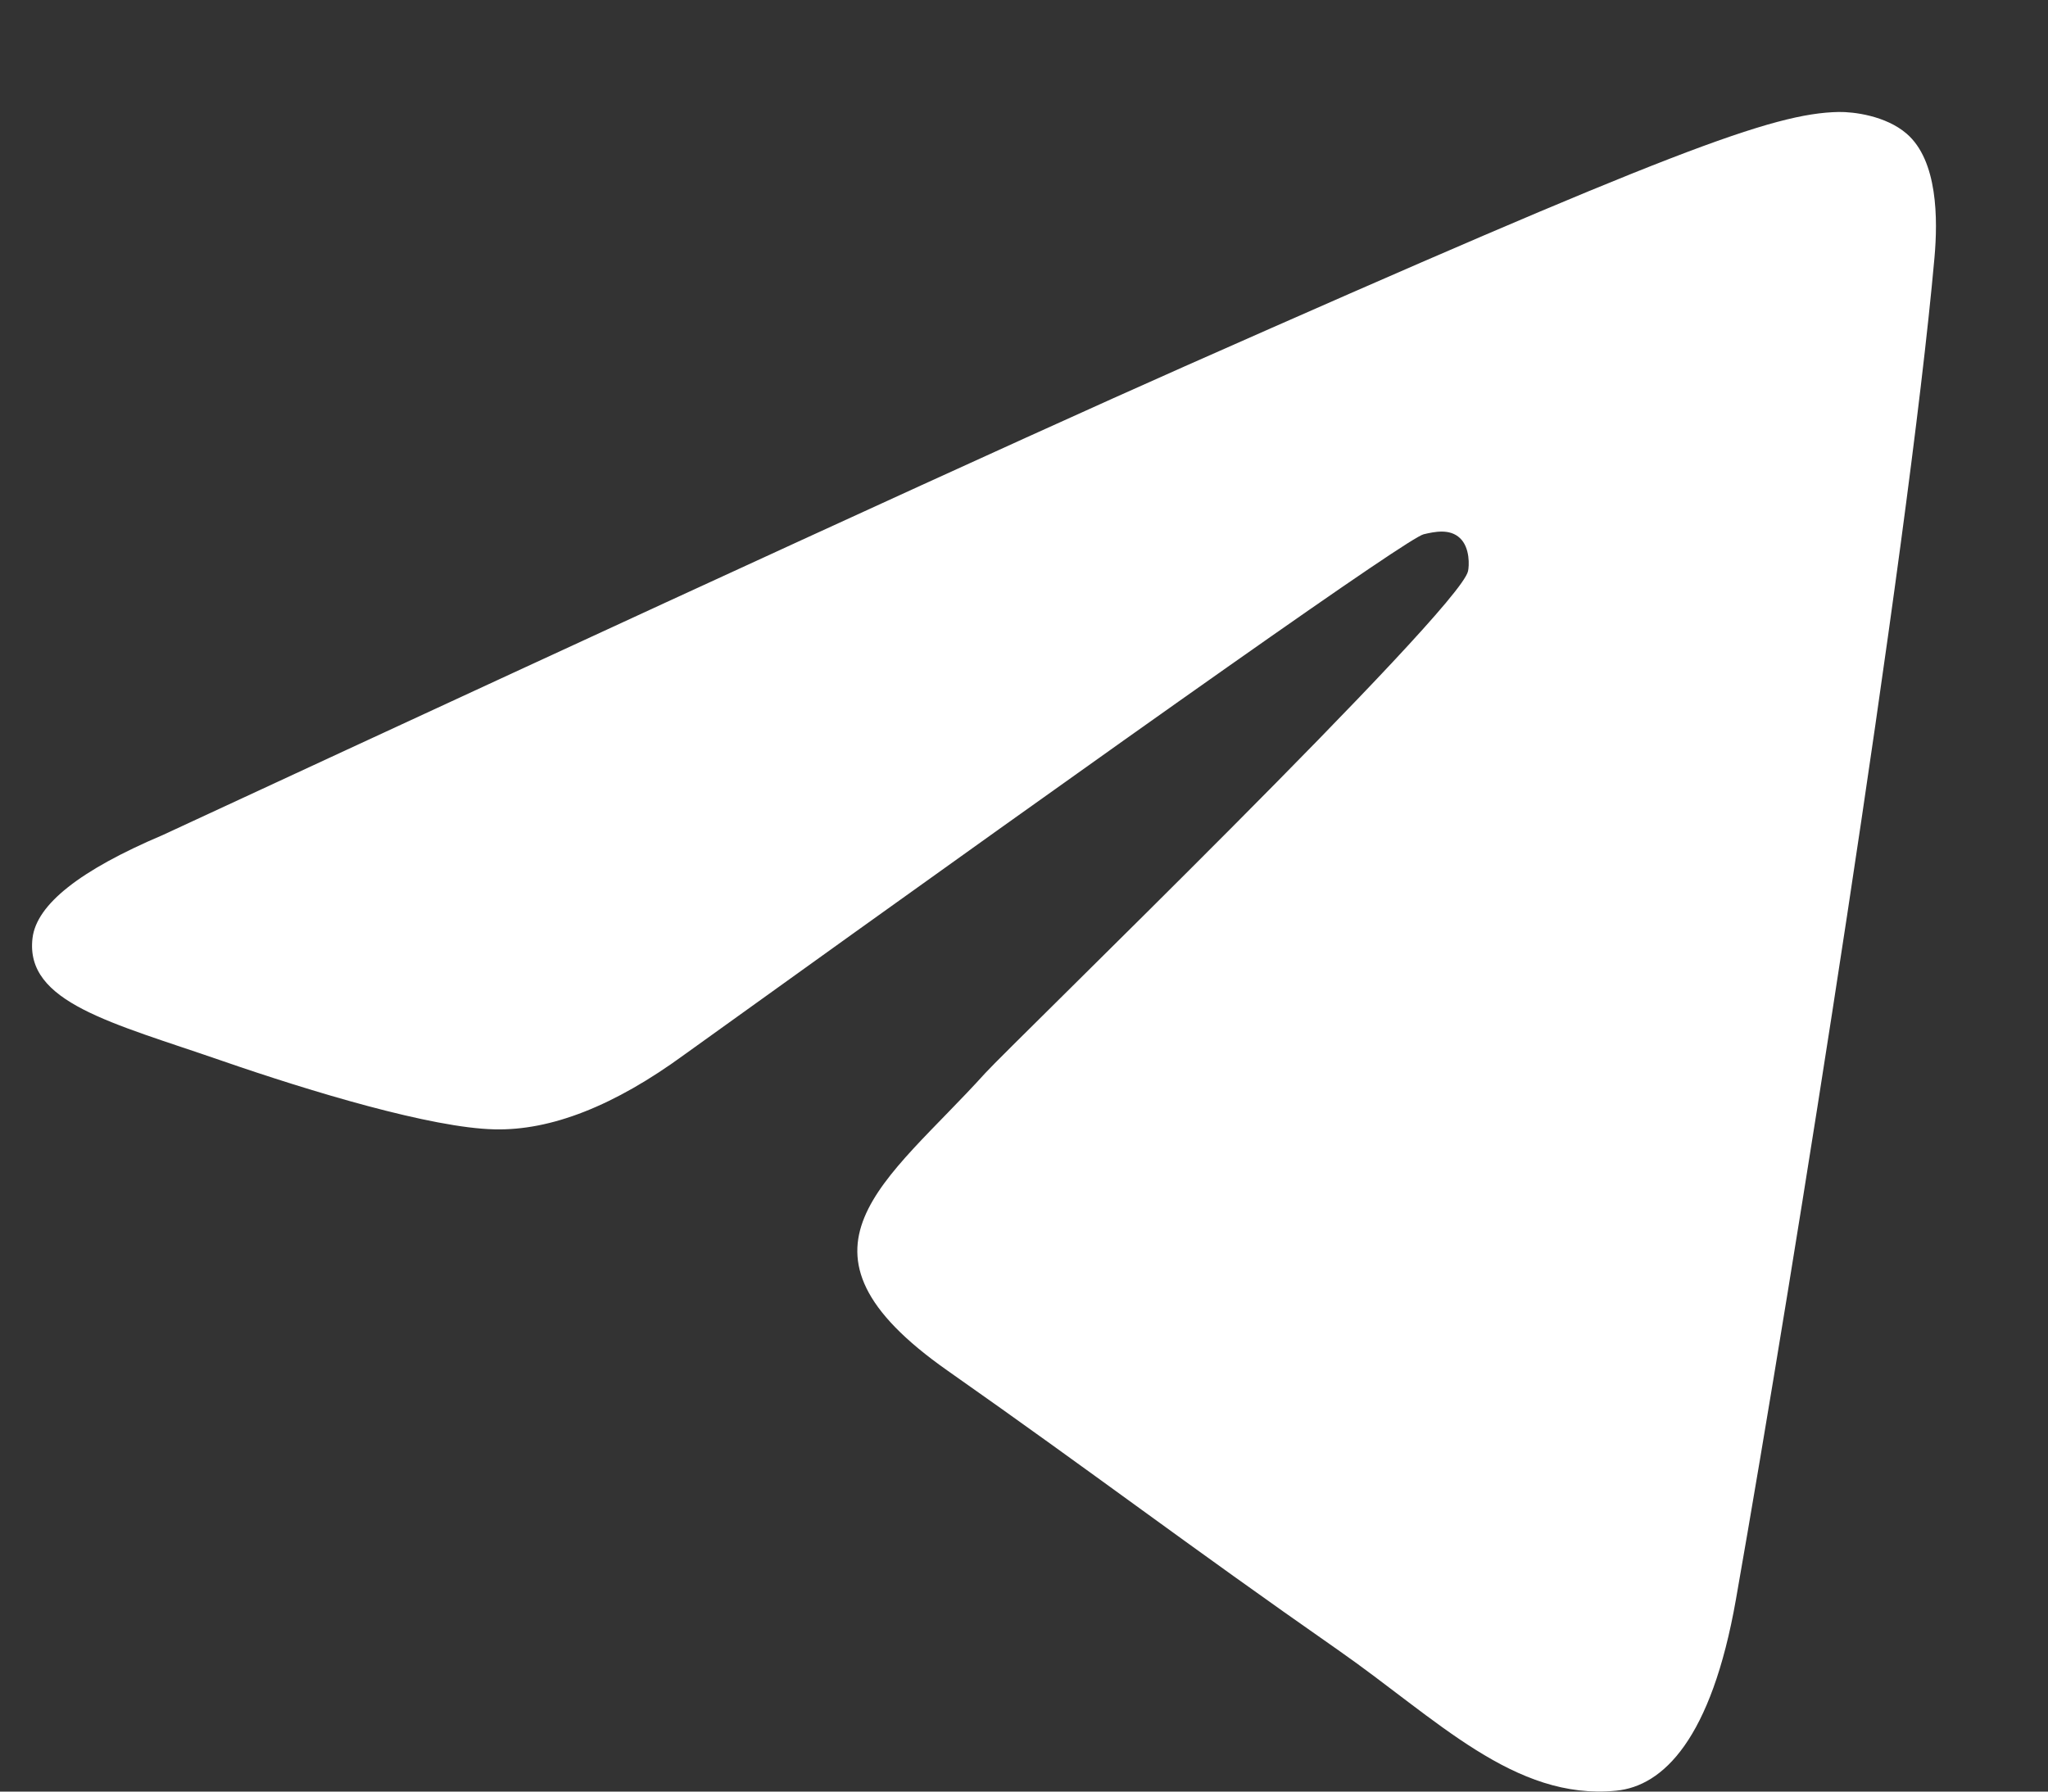<svg width="16" height="14" viewBox="0 0 16 14" fill="none" xmlns="http://www.w3.org/2000/svg">
<rect x="0" y="0" width="16" height="14" fill="#333333" stroke="none"/>
<path fill-rule="evenodd" clip-rule="evenodd" d="M1.272 6.525C5.264 4.673 7.926 3.452 9.257 2.862C13.06 1.177 13.85 0.885 14.365 0.875C14.478 0.873 14.732 0.903 14.896 1.045C15.139 1.255 15.14 1.712 15.113 2.014C14.907 4.32 14.016 9.916 13.562 12.498C13.37 13.591 12.992 13.958 12.626 13.993C11.831 14.071 11.227 13.434 10.457 12.896C9.252 12.055 8.571 11.531 7.402 10.71C6.05 9.761 6.926 9.24 7.696 8.387C7.898 8.164 11.402 4.77 11.469 4.463C11.478 4.424 11.486 4.28 11.406 4.205C11.326 4.129 11.207 4.155 11.122 4.175C11.001 4.205 9.076 5.56 5.347 8.241C4.8 8.641 4.305 8.836 3.862 8.825C3.373 8.814 2.432 8.531 1.733 8.289C0.876 7.992 0.194 7.835 0.254 7.331C0.285 7.068 0.624 6.8 1.272 6.525Z" fill="white"/>
</svg>
